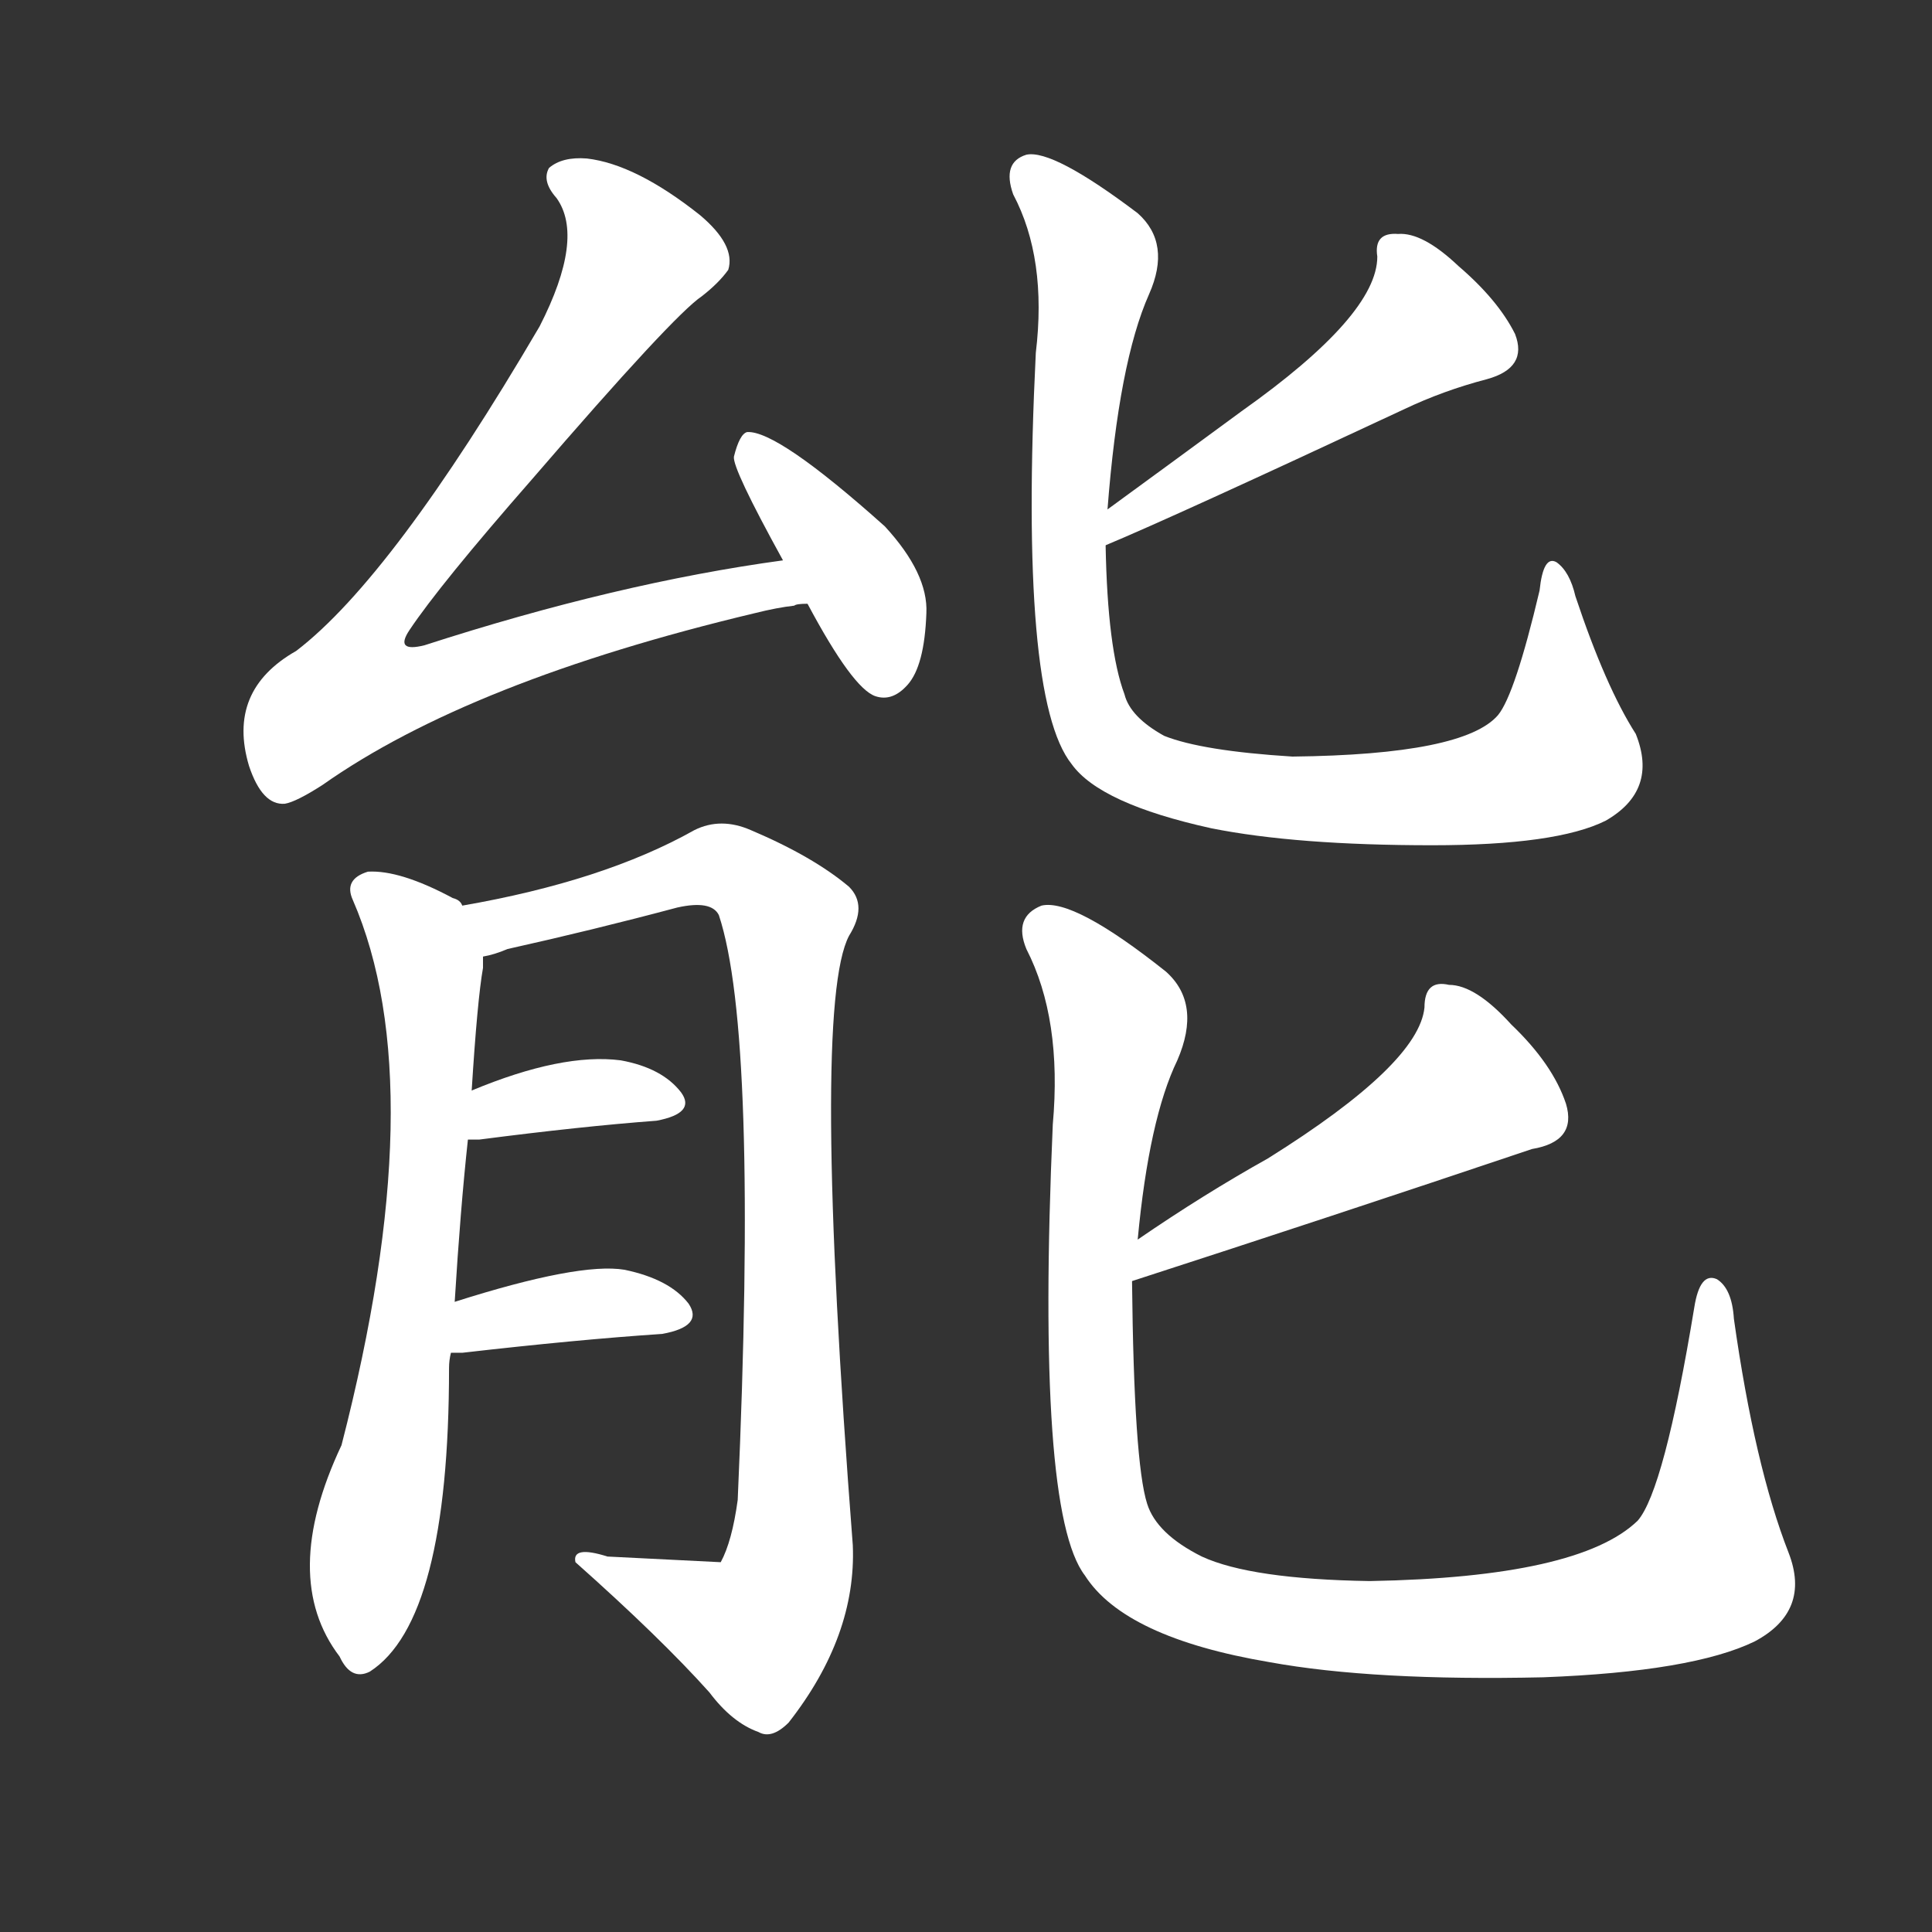 <svg version="1.1" viewBox="0 0 1024 1024" xmlns="http://www.w3.org/2000/svg">
  <rect x="0" y="0" width="1024" height="1024" fill="#333333" stroke="none"/>
  <g transform="scale(1, -1) translate(0, -900)">
    <style type="text/css">
        .stroke1 {fill: #FFFFFF;}
        .stroke2 {fill: #FFFFFF;}
        .stroke3 {fill: #FFFFFF;}
        .stroke4 {fill: #FFFFFF;}
        .stroke5 {fill: #FFFFFF;}
        .stroke6 {fill: #FFFFFF;}
        .stroke7 {fill: #FFFFFF;}
        .stroke8 {fill: #FFFFFF;}
        .stroke9 {fill: #FFFFFF;}
        .stroke10 {fill: #FFFFFF;}
        .stroke11 {fill: #FFFFFF;}
        .stroke12 {fill: #FFFFFF;}
        .stroke13 {fill: #FFFFFF;}
        .stroke14 {fill: #FFFFFF;}
        .stroke15 {fill: #FFFFFF;}
        .stroke16 {fill: #FFFFFF;}
        .stroke17 {fill: #FFFFFF;}
        .stroke18 {fill: #FFFFFF;}
        .stroke19 {fill: #FFFFFF;}
        .stroke20 {fill: #FFFFFF;}
        text {
            font-family: Helvetica;
            font-size: 50px;
            fill: #FFFFFF;}
            paint-order: stroke;
            stroke: #000000;
            stroke-width: 4px;
            stroke-linecap: butt;
            stroke-linejoin: miter;
            font-weight: 800;
        }
    </style>

    <path d="M 415 603 Q 327 591 225 558 Q 209 554 217 566 Q 233 590 282 646 Q 357 733 372 743 Q 381 750 386 757 Q 390 770 371 786 Q 337 813 311 816 Q 298 817 291 811 Q 287 804 295 795 Q 310 774 286 727 Q 208 594 157 555 Q 120 534 132 494 Q 139 473 151 474 Q 157 475 171 484 Q 249 539 400 575 Q 412 578 421 579 Q 422 580 428 580 C 458 585 445 607 415 603 Z" class="stroke1"/>
    <path d="M 428 580 Q 452 535 464 531 Q 473 528 481 537 Q 490 547 491 575 Q 492 596 469 621 Q 412 672 396 671 Q 392 670 389 658 Q 388 652 415 603 L 428 580 Z" class="stroke2"/>
    <path d="M 241 210 Q 244 259 248 296 L 250 322 Q 253 370 256 387 Q 256 391 256 393 C 258 412 258 412 245 420 Q 244 423 240 424 Q 212 439 195 438 Q 182 434 187 423 Q 230 324 181 134 Q 148 64 180 22 Q 186 9 196 14 Q 238 41 238 175 Q 238 179 239 183 L 241 210 Z" class="stroke3"/>
    <path d="M 256 393 Q 262 394 269 397 Q 314 407 359 419 Q 377 423 381 415 Q 402 352 391 105 Q 388 83 382 72 Q 381 72 322 75 Q 303 81 305 72 Q 350 32 376 3 Q 388 -13 402 -18 Q 409 -22 418 -13 Q 454 33 452 81 Q 430 366 450 404 Q 460 420 450 430 Q 431 446 398 460 Q 382 467 368 460 Q 320 433 245 420 C 216 414 227 385 256 393 Z" class="stroke4"/>
    <path d="M 248 296 Q 249 296 254 296 Q 308 303 348 306 Q 369 310 361 321 Q 351 334 329 338 Q 298 342 250 322 C 222 311 218 296 248 296 Z" class="stroke5"/>
    <path d="M 239 183 Q 240 183 245 183 Q 306 190 351 193 Q 373 197 365 209 Q 355 222 331 227 Q 307 231 241 210 C 212 201 209 183 239 183 Z" class="stroke6"/>
    <path d="M 586 611 Q 622 626 744 683 Q 765 693 788 699 Q 810 705 803 723 Q 794 741 773 759 Q 754 777 741 776 Q 728 777 730 764 Q 730 733 658 682 Q 624 657 587 630 C 563 612 558 599 586 611 Z" class="stroke7"/>
    <path d="M 867 511 Q 851 536 835 584 Q 832 597 825 602 Q 818 606 816 587 Q 803 532 794 521 Q 776 500 685 499 Q 637 502 617 510 Q 599 520 596 532 Q 587 556 586 611 L 587 630 Q 593 708 609 744 Q 621 771 603 787 Q 558 821 544 818 Q 531 814 537 797 Q 555 763 549 713 Q 540 530 568 495 Q 583 474 642 461 Q 687 452 759 452 Q 825 452 851 465 Q 879 481 867 511 Z" class="stroke8"/>
    <path d="M 600 221 Q 705 255 812 291 Q 836 295 830 315 Q 823 336 801 357 Q 782 378 768 378 Q 755 381 755 366 Q 752 336 672 286 Q 638 267 603 243 C 578 226 571 212 600 221 Z" class="stroke9"/>
    <path d="M 948 77 Q 930 123 919 201 Q 918 217 910 222 Q 901 226 898 207 Q 882 110 868 94 Q 837 64 726 62 Q 663 63 637 75 Q 613 87 608 103 Q 601 125 600 221 L 603 243 Q 609 307 624 338 Q 637 368 618 385 Q 569 424 552 420 Q 537 414 544 397 Q 563 360 558 304 Q 549 99 575 65 Q 596 32 673 19 Q 728 9 818 11 Q 897 14 930 30 Q 960 46 948 77 Z" class="stroke10"/>
</g></svg>